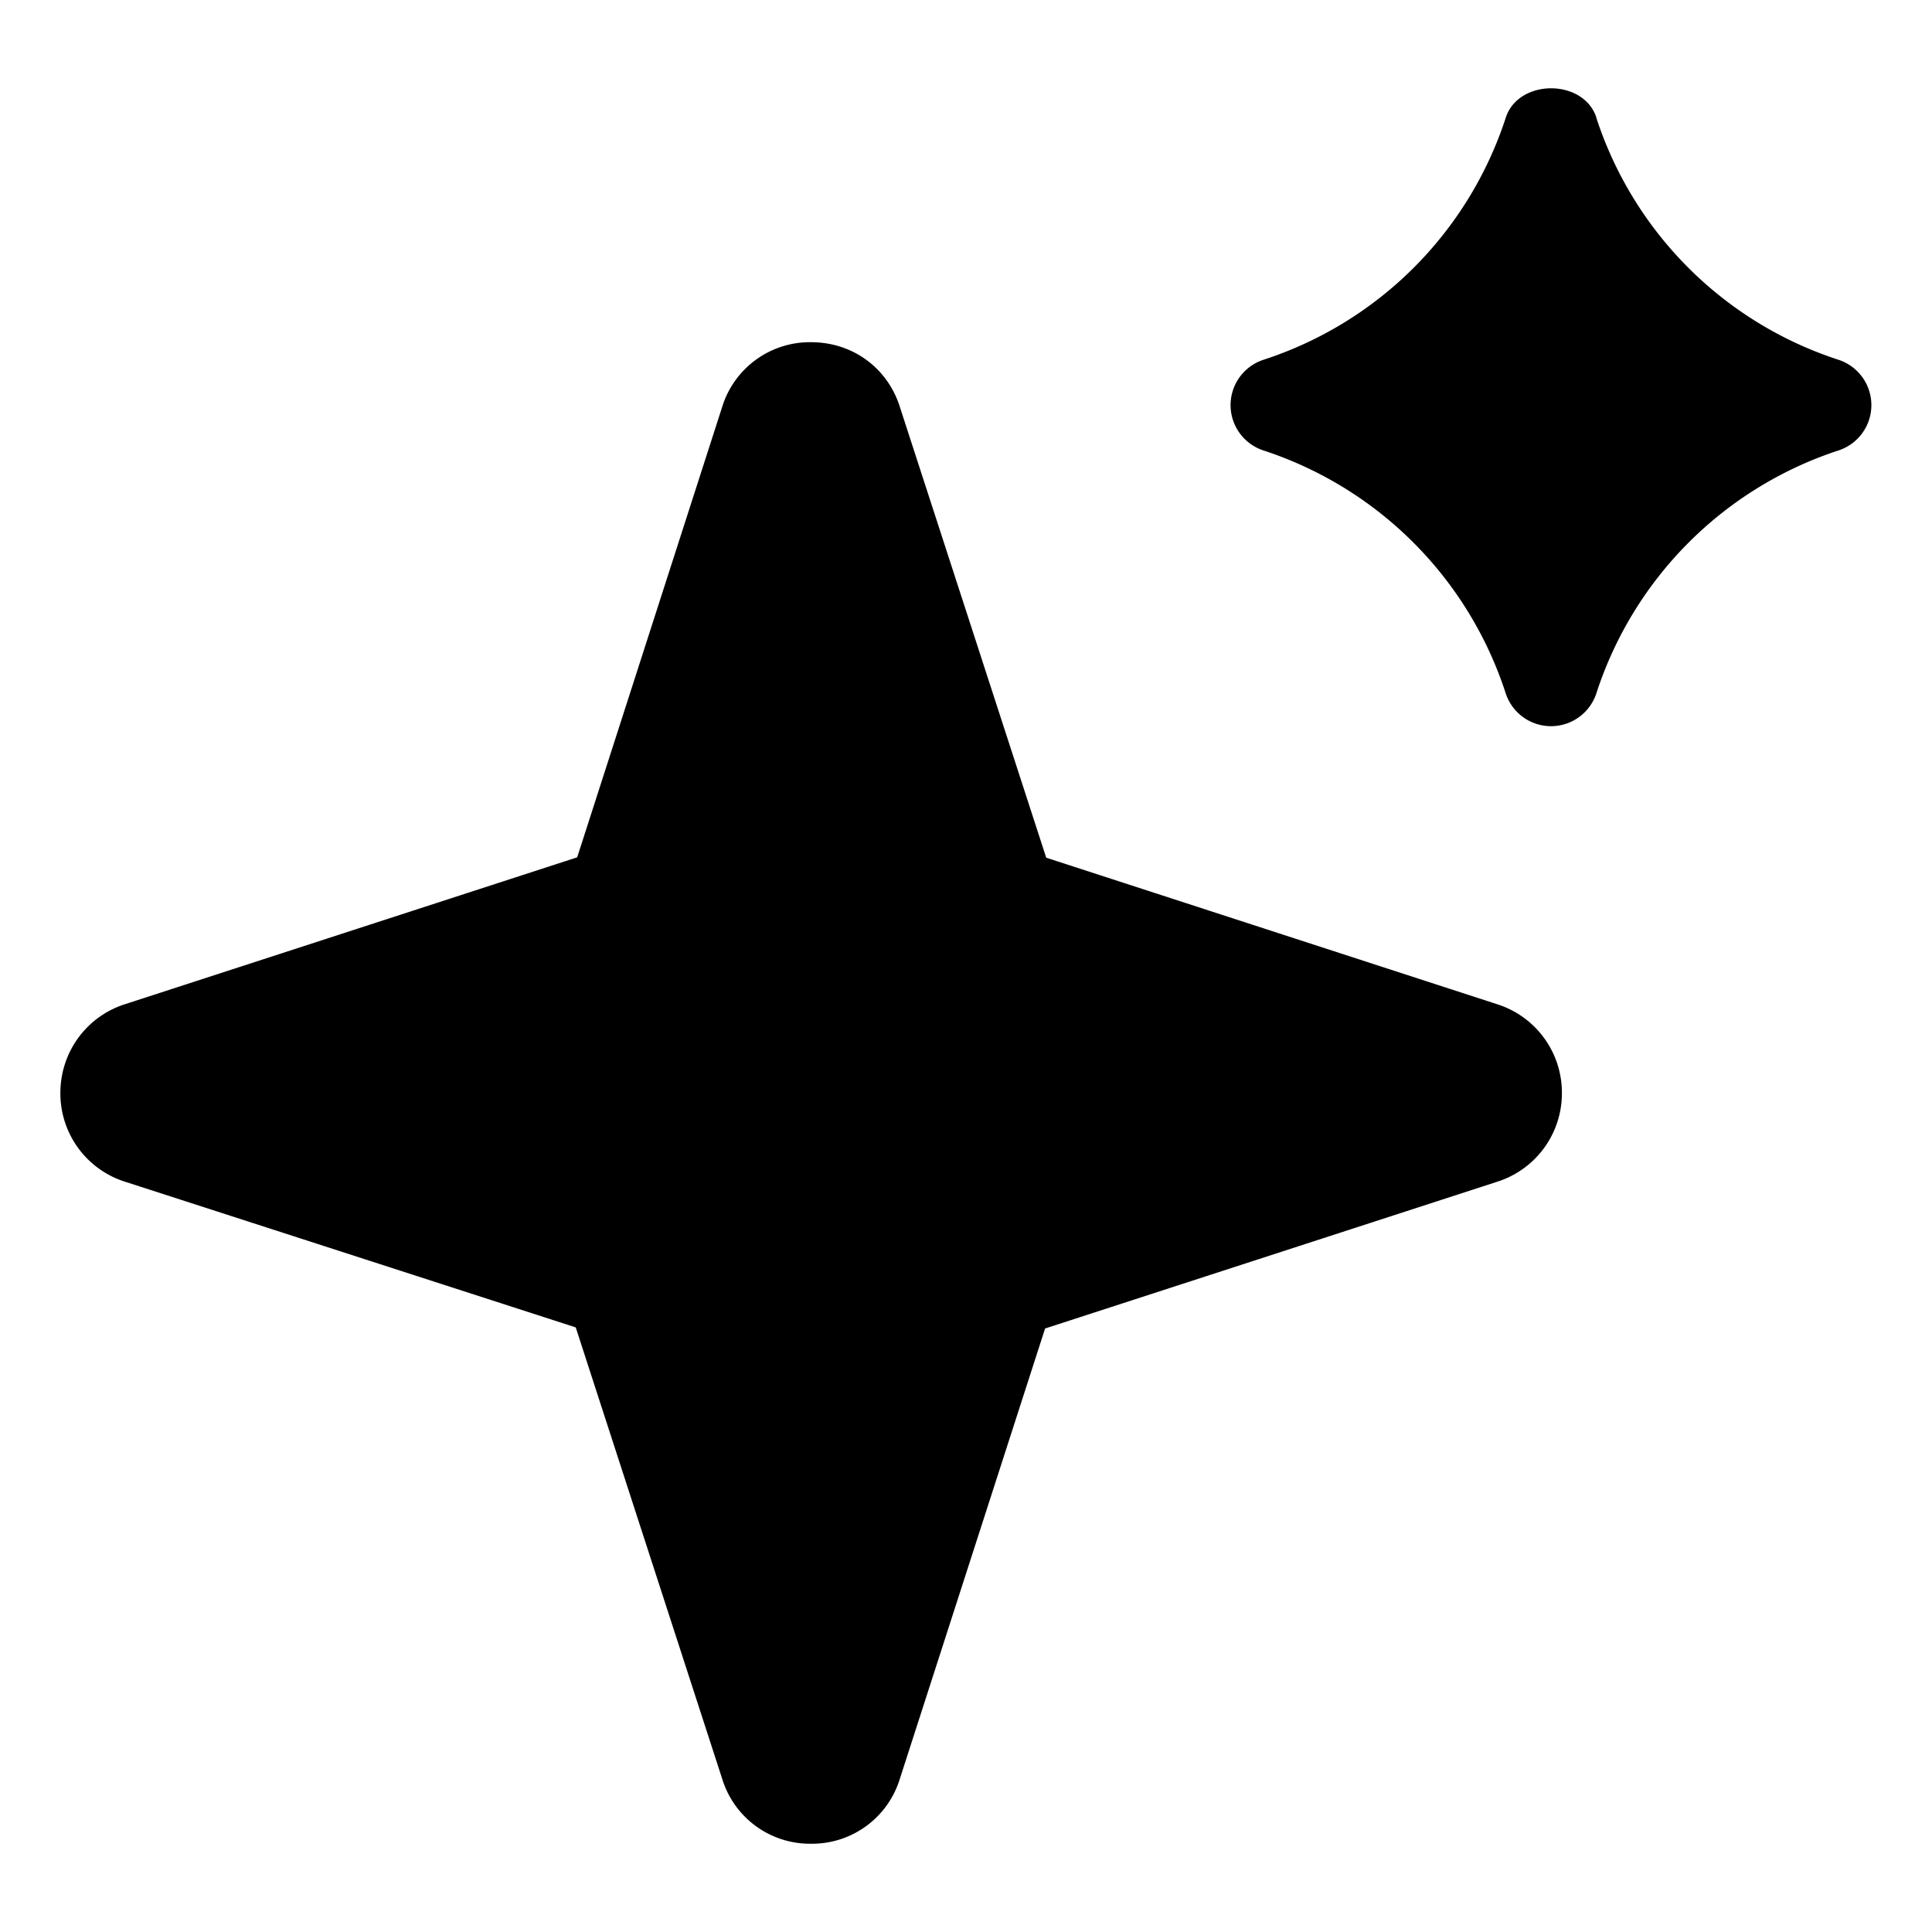<svg xmlns="http://www.w3.org/2000/svg" fill="none" viewBox="0 0 16 16">
    <g clip-path="url(#Stars16_svg__a)">
        <path fill="currentColor" fill-rule="evenodd" d="M13.22.975a3.126 3.126 0 0 0 2.007 2.005.395.395 0 0 1 0 .75 3.133 3.133 0 0 0-2.007 2.013.395.395 0 0 1-.75 0 3.133 3.133 0 0 0-2.008-2.013.395.395 0 0 1 0-.75A3.126 3.126 0 0 0 12.47.975c.105-.325.646-.325.751 0ZM8.664 7.103 12.4 8.317a.768.768 0 0 1 .535.735.768.768 0 0 1-.537.735l-3.743 1.215-1.204 3.733a.76.76 0 0 1-.734.534.76.76 0 0 1-.735-.534l-1.214-3.742-3.734-1.207A.767.767 0 0 1 .5 9.052c0-.339.216-.634.536-.736L4.78 7.1l1.202-3.734a.76.76 0 0 1 .735-.532c.341 0 .63.209.734.532l1.213 3.736Z" clip-rule="evenodd"></path>
    </g>
    <defs>
        <clipPath id="Stars16_svg__a">
            <path fill="#fff" d="M0 0h16v16H0z"></path>
        </clipPath>
    </defs>
</svg>